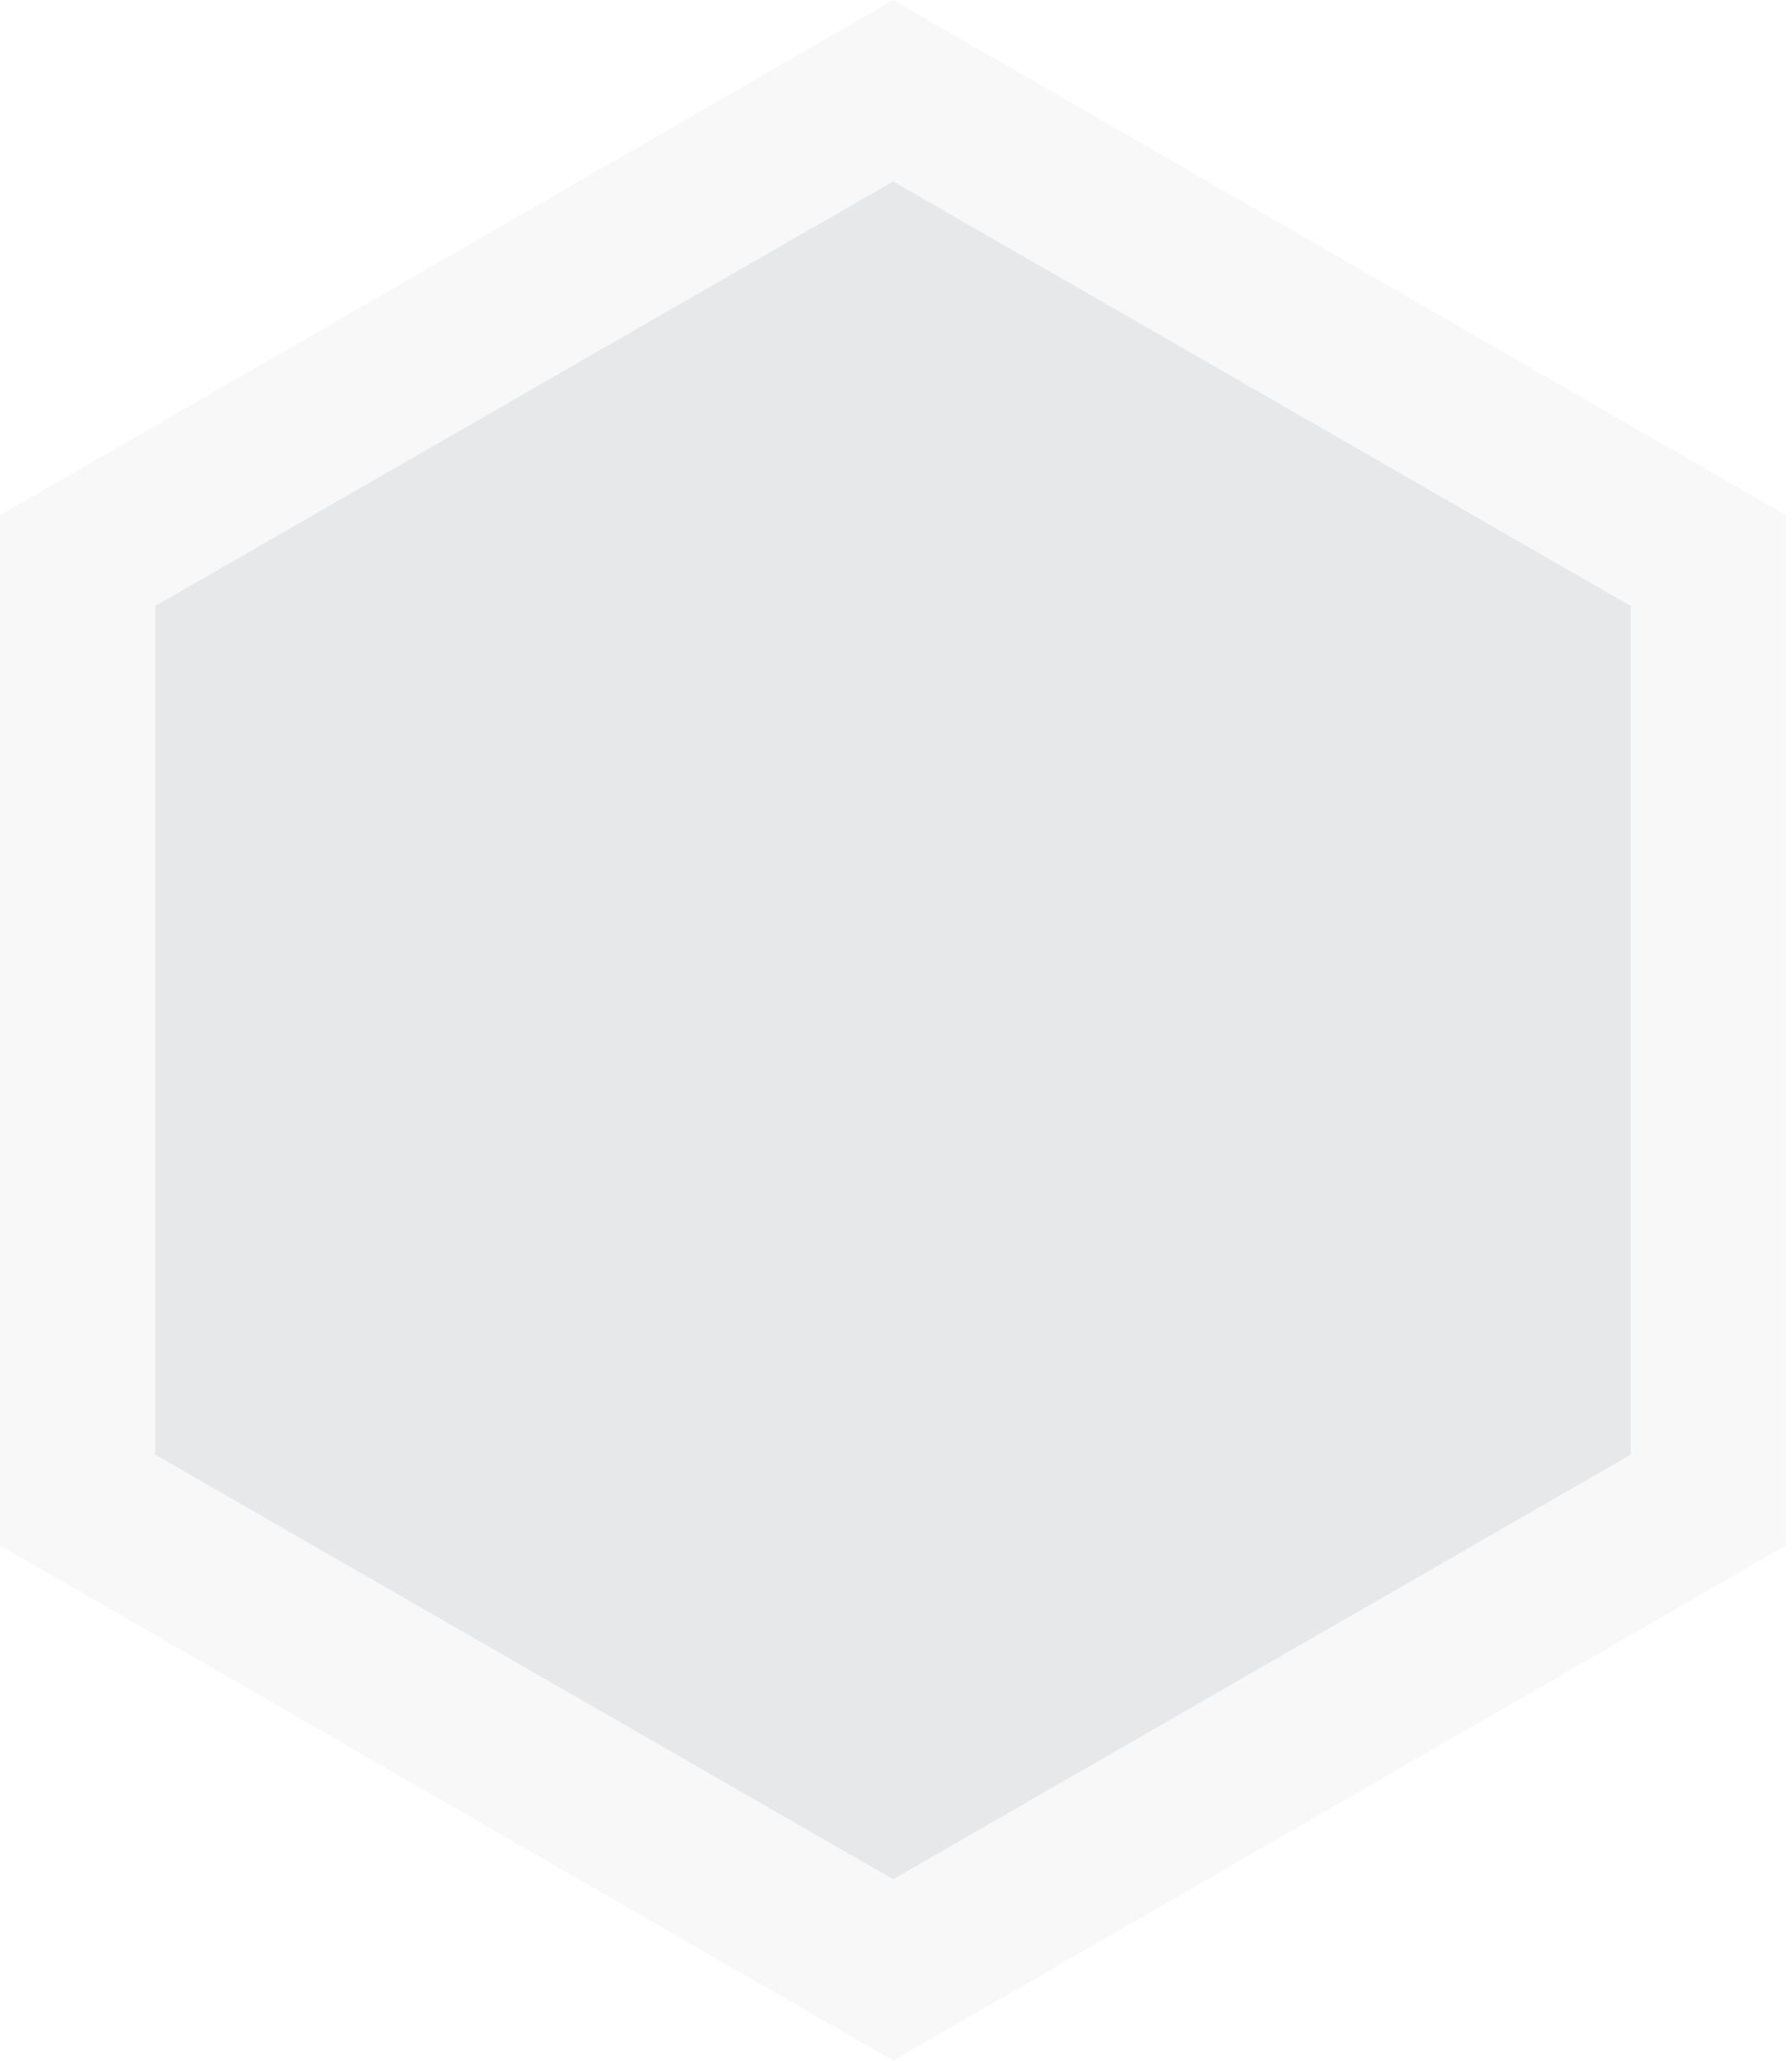 <svg width="174" height="200" viewBox="0 0 174 200" fill="none" xmlns="http://www.w3.org/2000/svg">
<path opacity="0.3" d="M0 50.008L86.726 0L173.418 50.008V149.992L86.726 200L0 149.992V50.008Z" fill="#E7E8EA"/>
<path d="M15.08 58.811L86.723 17.609L158.338 58.811V141.187L86.723 182.389L15.08 141.187V58.811Z" fill="#E7E8EA"/>
</svg>
